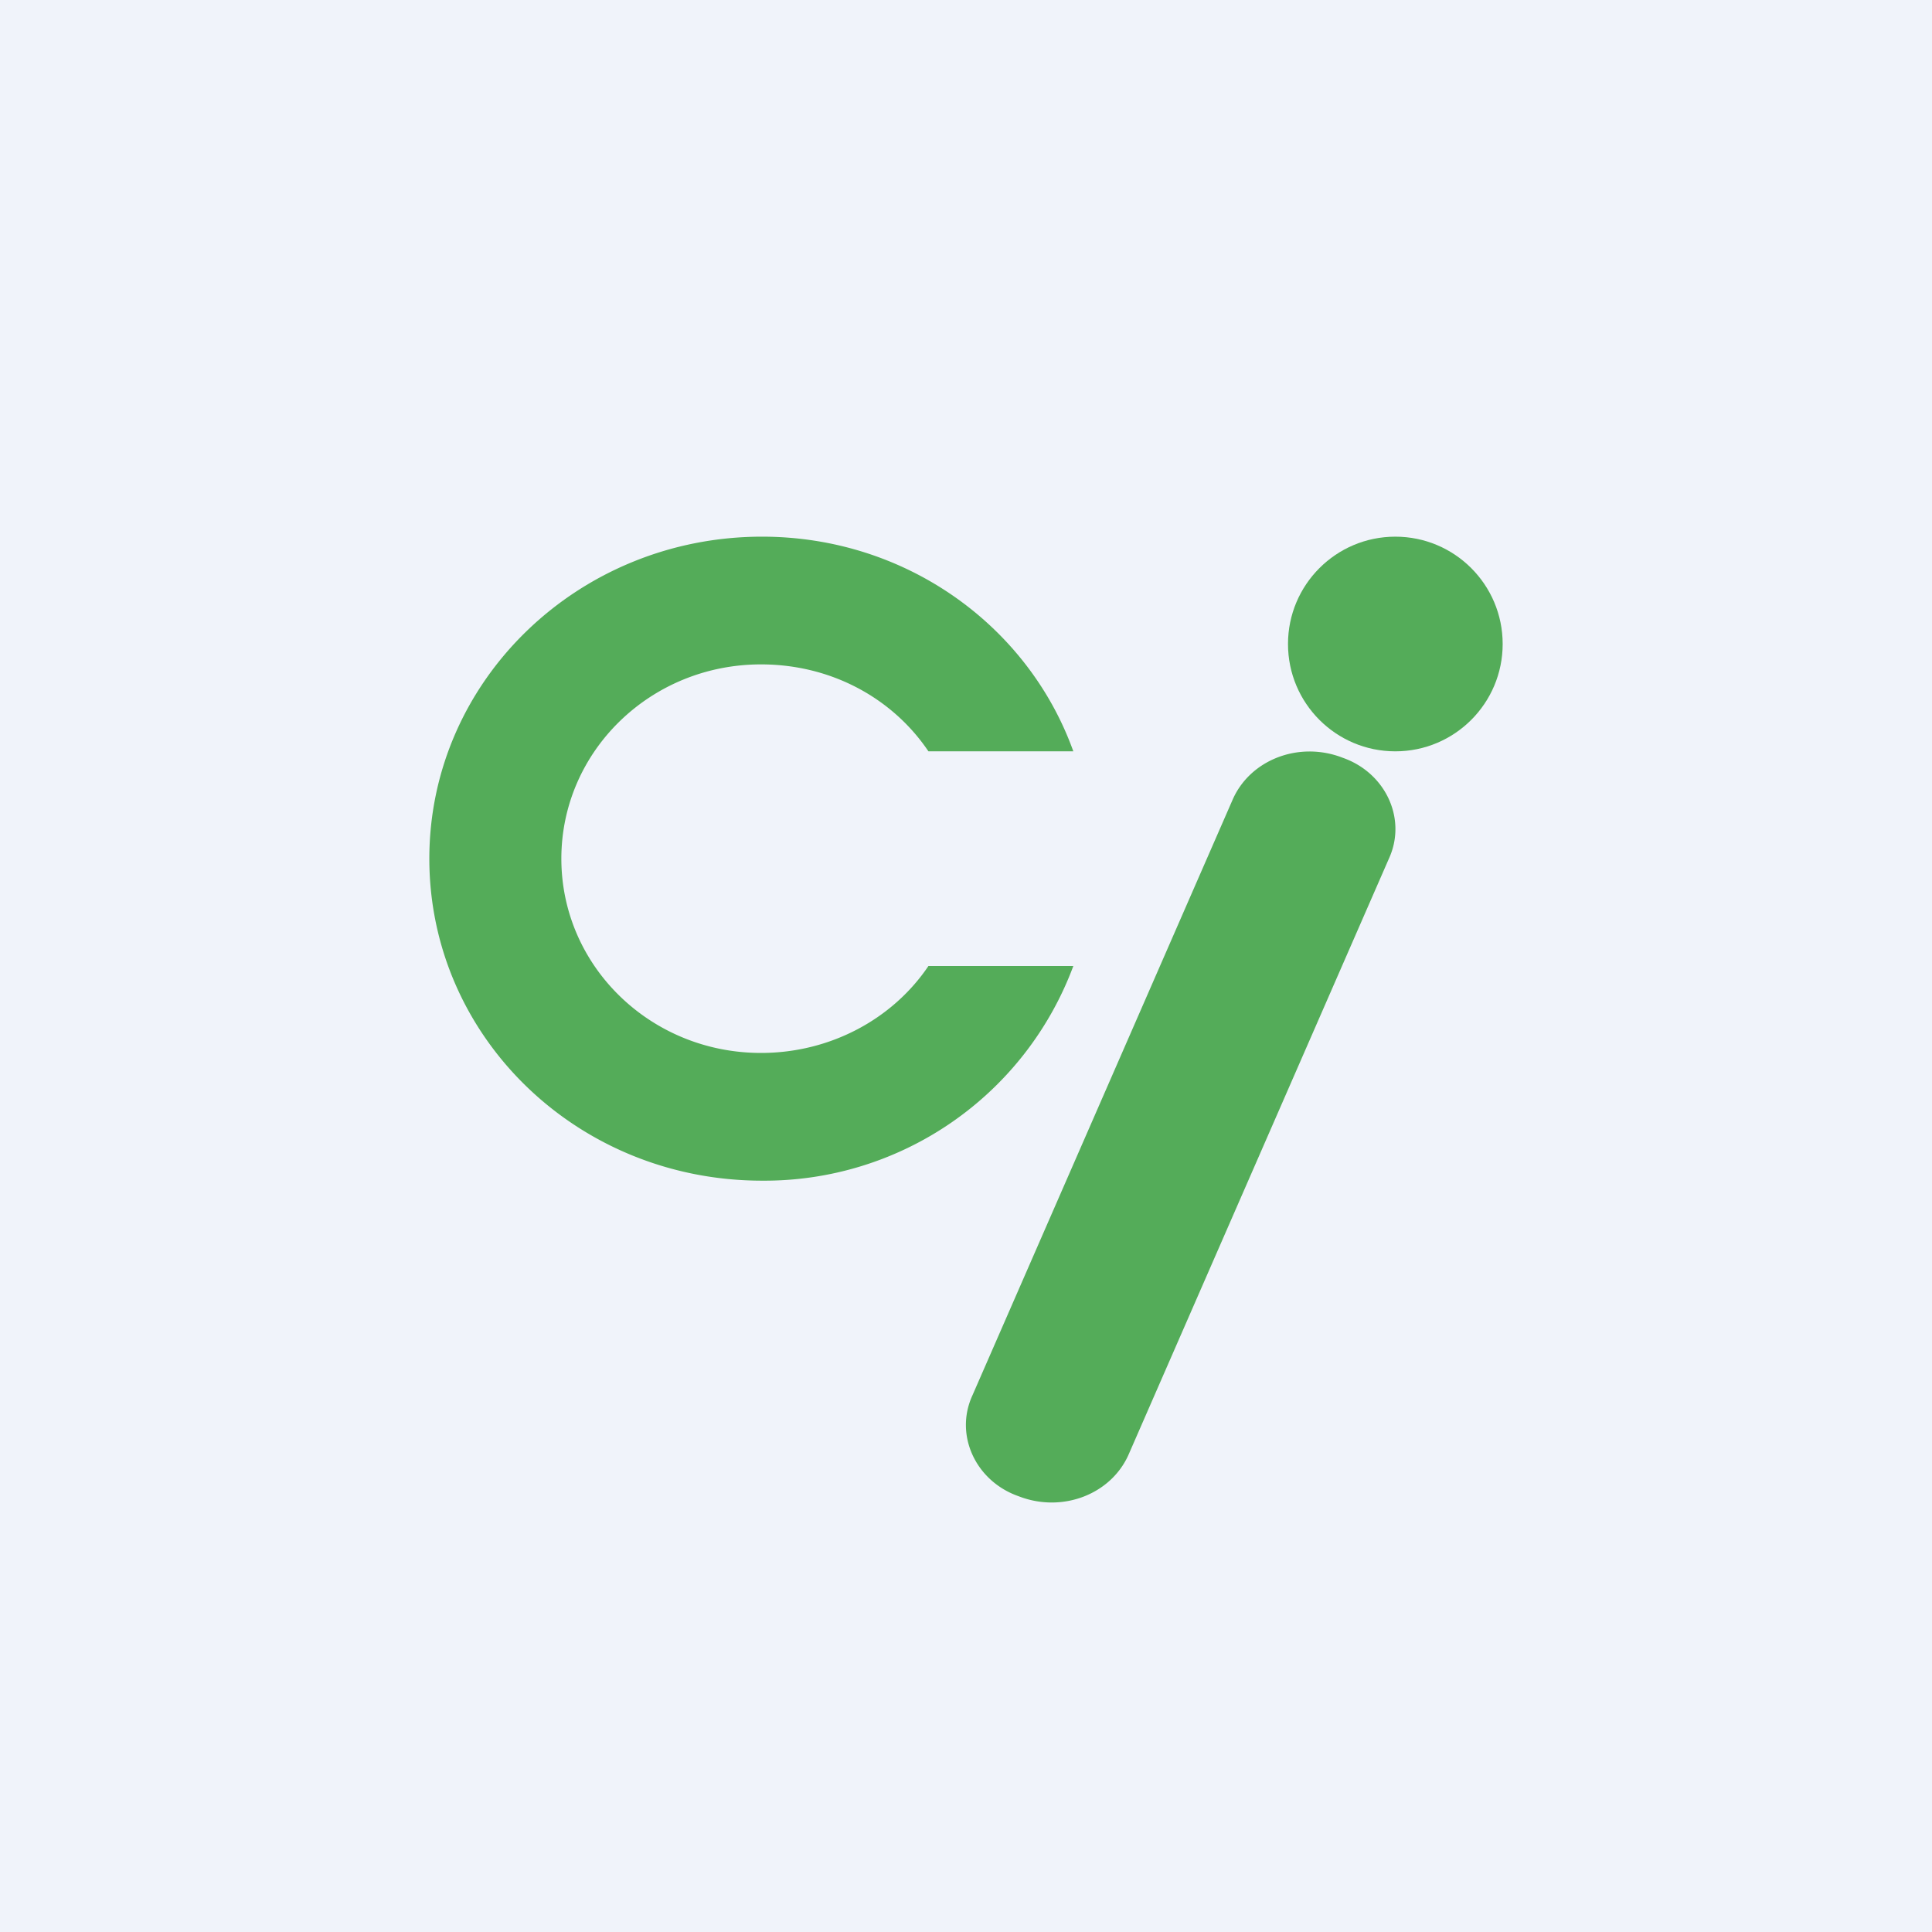 <!-- by TradingView --><svg width="18" height="18" viewBox="0 0 18 18" xmlns="http://www.w3.org/2000/svg"><path fill="#F0F3FA" d="M0 0h18v18H0z"/><circle cx="13" cy="6" r="1" fill="#54AC59"/><path d="M11.48 7.46c.16-.38.62-.56 1.03-.4.4.14.6.57.43.94l-2.42 5.54c-.16.38-.62.56-1.03.4-.4-.14-.6-.57-.43-.94l2.42-5.54ZM10 9a3.07 3.07 0 0 1-2.9 2C5.38 11 4 9.66 4 8s1.39-3 3.1-3c1.34 0 2.48.83 2.9 2H8.65c-.33-.49-.9-.81-1.56-.81C6.06 6.19 5.23 7 5.23 8s.83 1.81 1.86 1.81c.65 0 1.23-.32 1.56-.81H10Z" fill="#54AC59"/></svg>